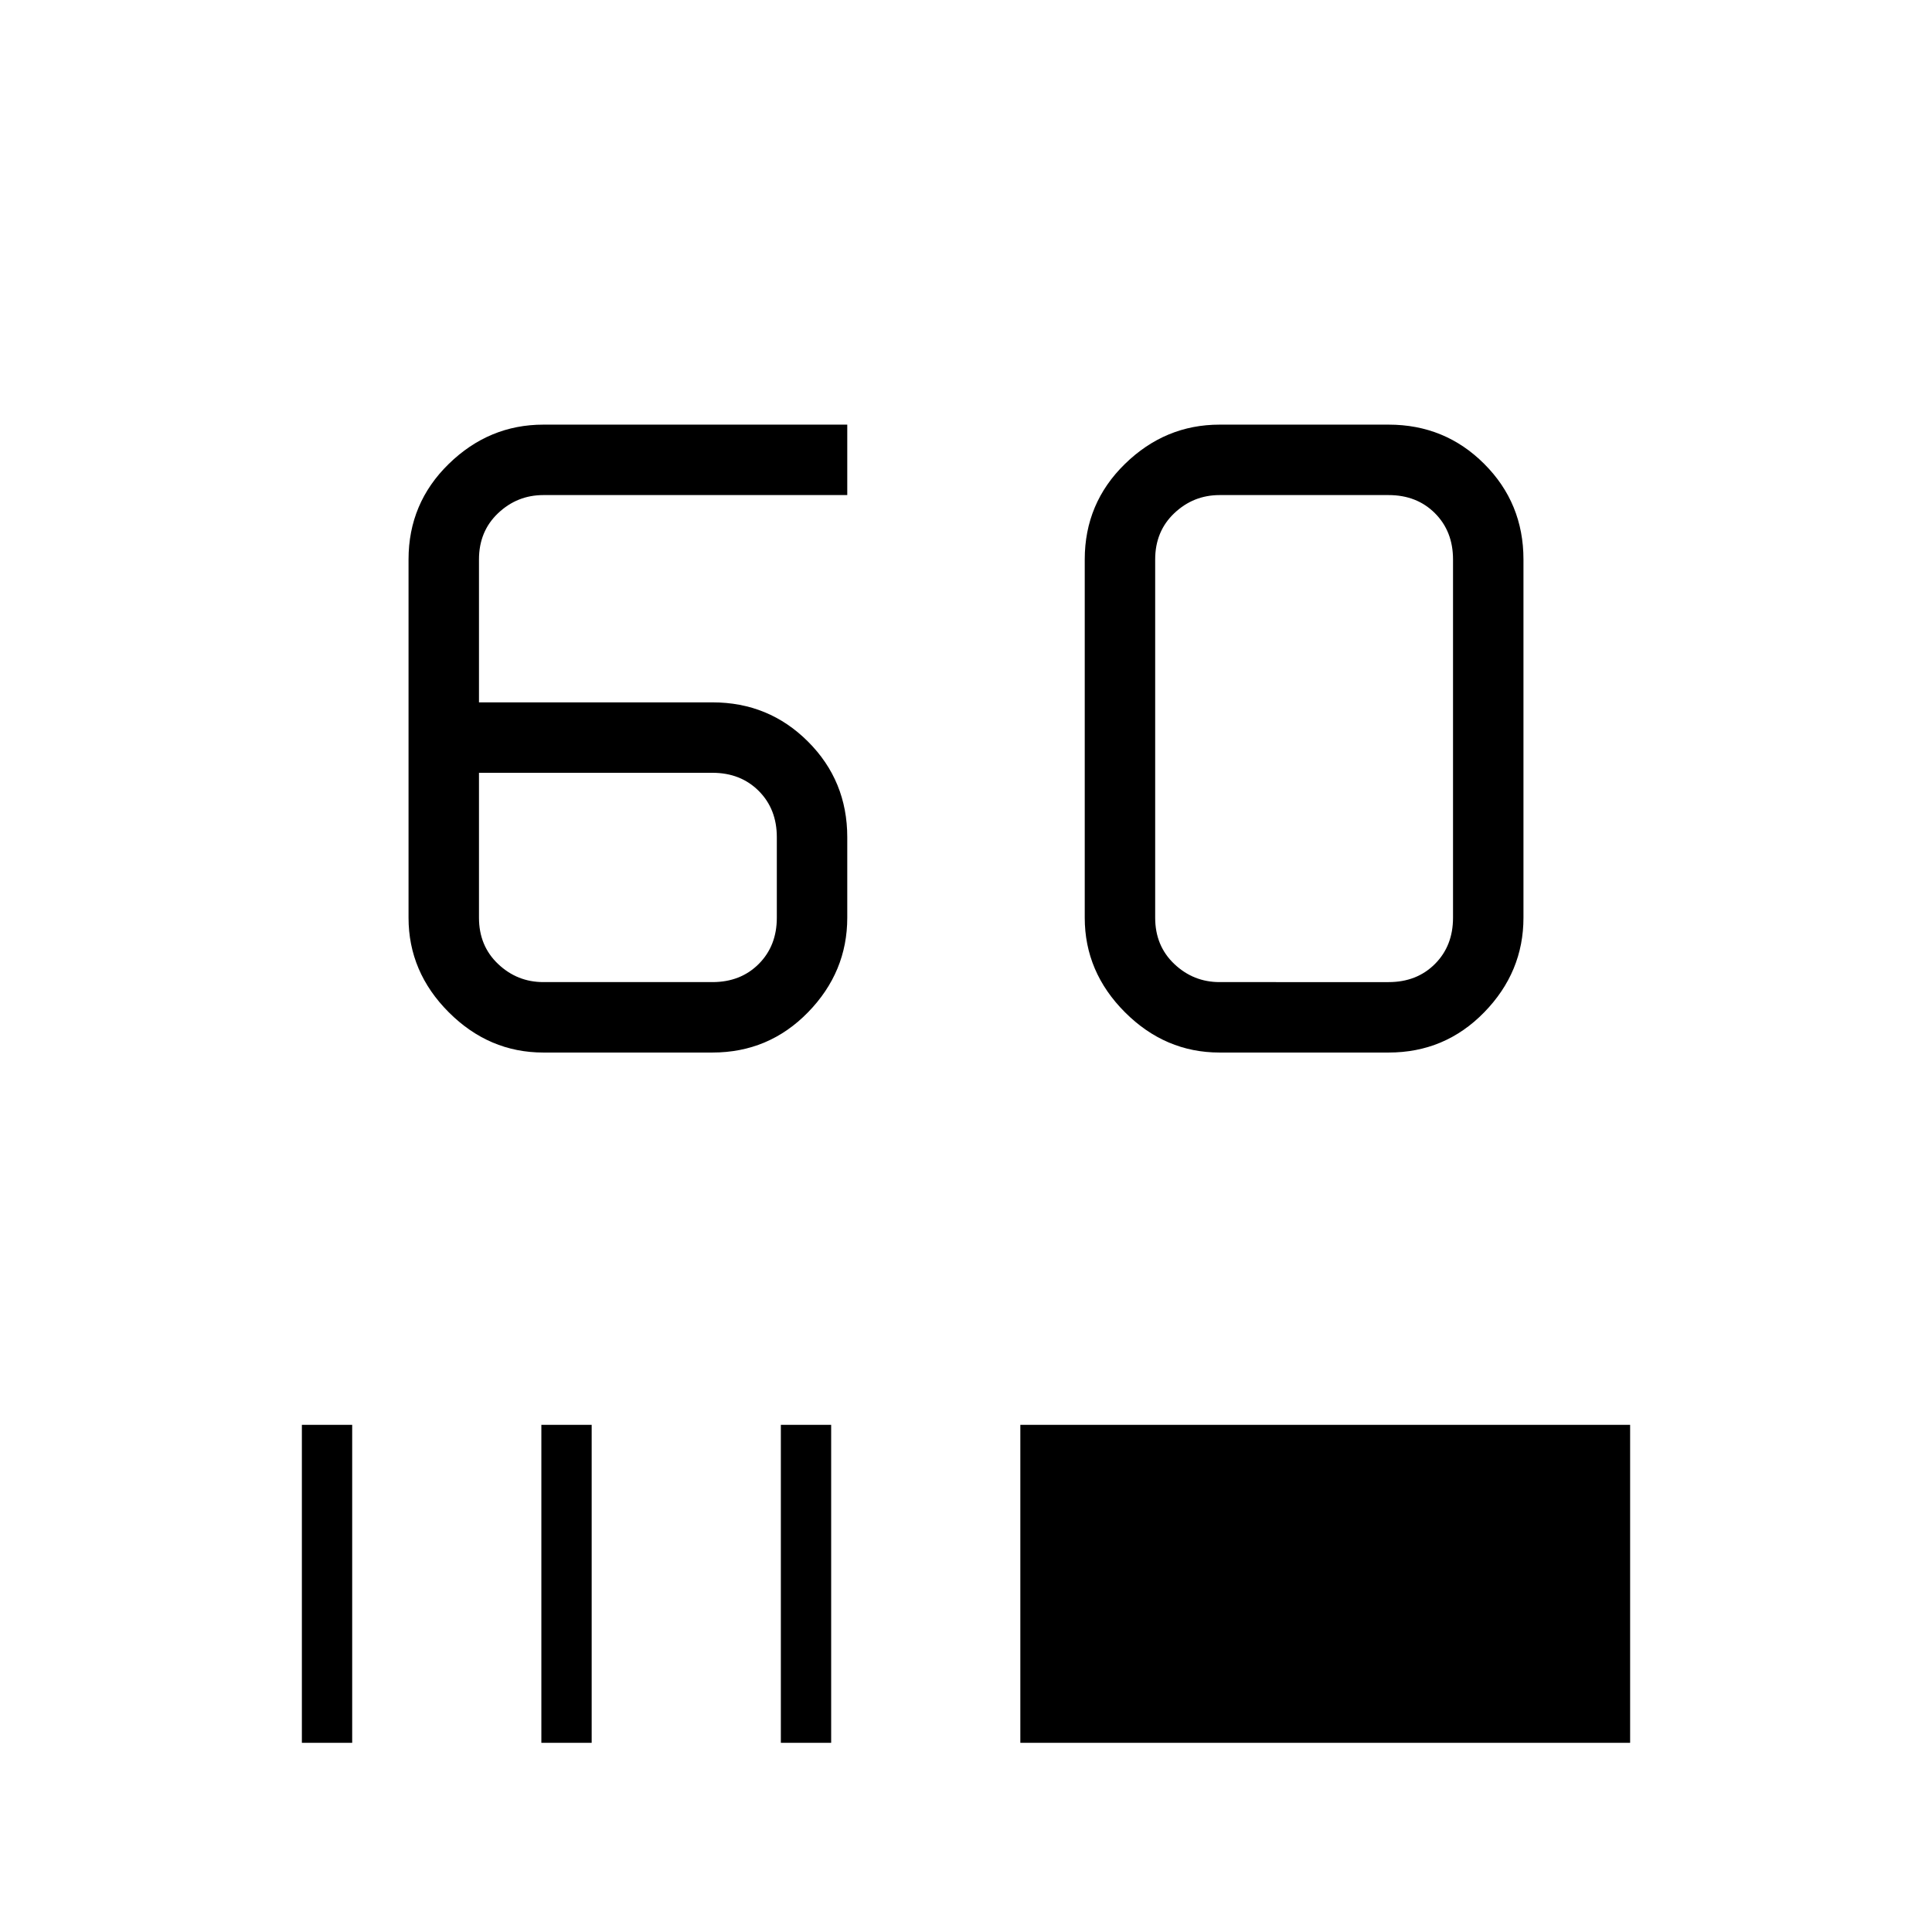 <svg xmlns="http://www.w3.org/2000/svg" height="48" width="48"><path d="M17.7 26.15h-4.2q-1.35 0-2.35-1t-1-2.35v-8.9q0-1.4 1-2.375 1-.975 2.35-.975h7.55v1.75H13.5q-.65 0-1.125.45T11.9 13.9v3.55h5.8q1.4 0 2.375.975.975.975.975 2.375v2q0 1.35-.975 2.35t-2.375 1Zm-5.8-6.95v3.6q0 .7.475 1.15.475.45 1.125.45h4.2q.7 0 1.15-.45.45-.45.45-1.15v-2q0-.7-.45-1.15-.45-.45-1.15-.45Zm22.6 6.95h-4.2q-1.35 0-2.35-1t-1-2.35v-8.9q0-1.4 1-2.375 1-.975 2.35-.975h4.2q1.4 0 2.375.975.975.975.975 2.375v8.9q0 1.35-.975 2.35t-2.375 1Zm0-1.75q.7 0 1.15-.45.45-.45.45-1.15v-8.9q0-.7-.45-1.15-.45-.45-1.15-.45h-4.2q-.65 0-1.125.45T28.7 13.9v8.9q0 .7.475 1.15.475.45 1.125.45Zm-27 18.9v-7.9h1.25v7.9Zm5.95 0v-7.9h1.25v7.9Zm5.95 0v-7.9h1.25v7.9Zm5.95 0v-7.9H40.5v7.9Z"/></svg>